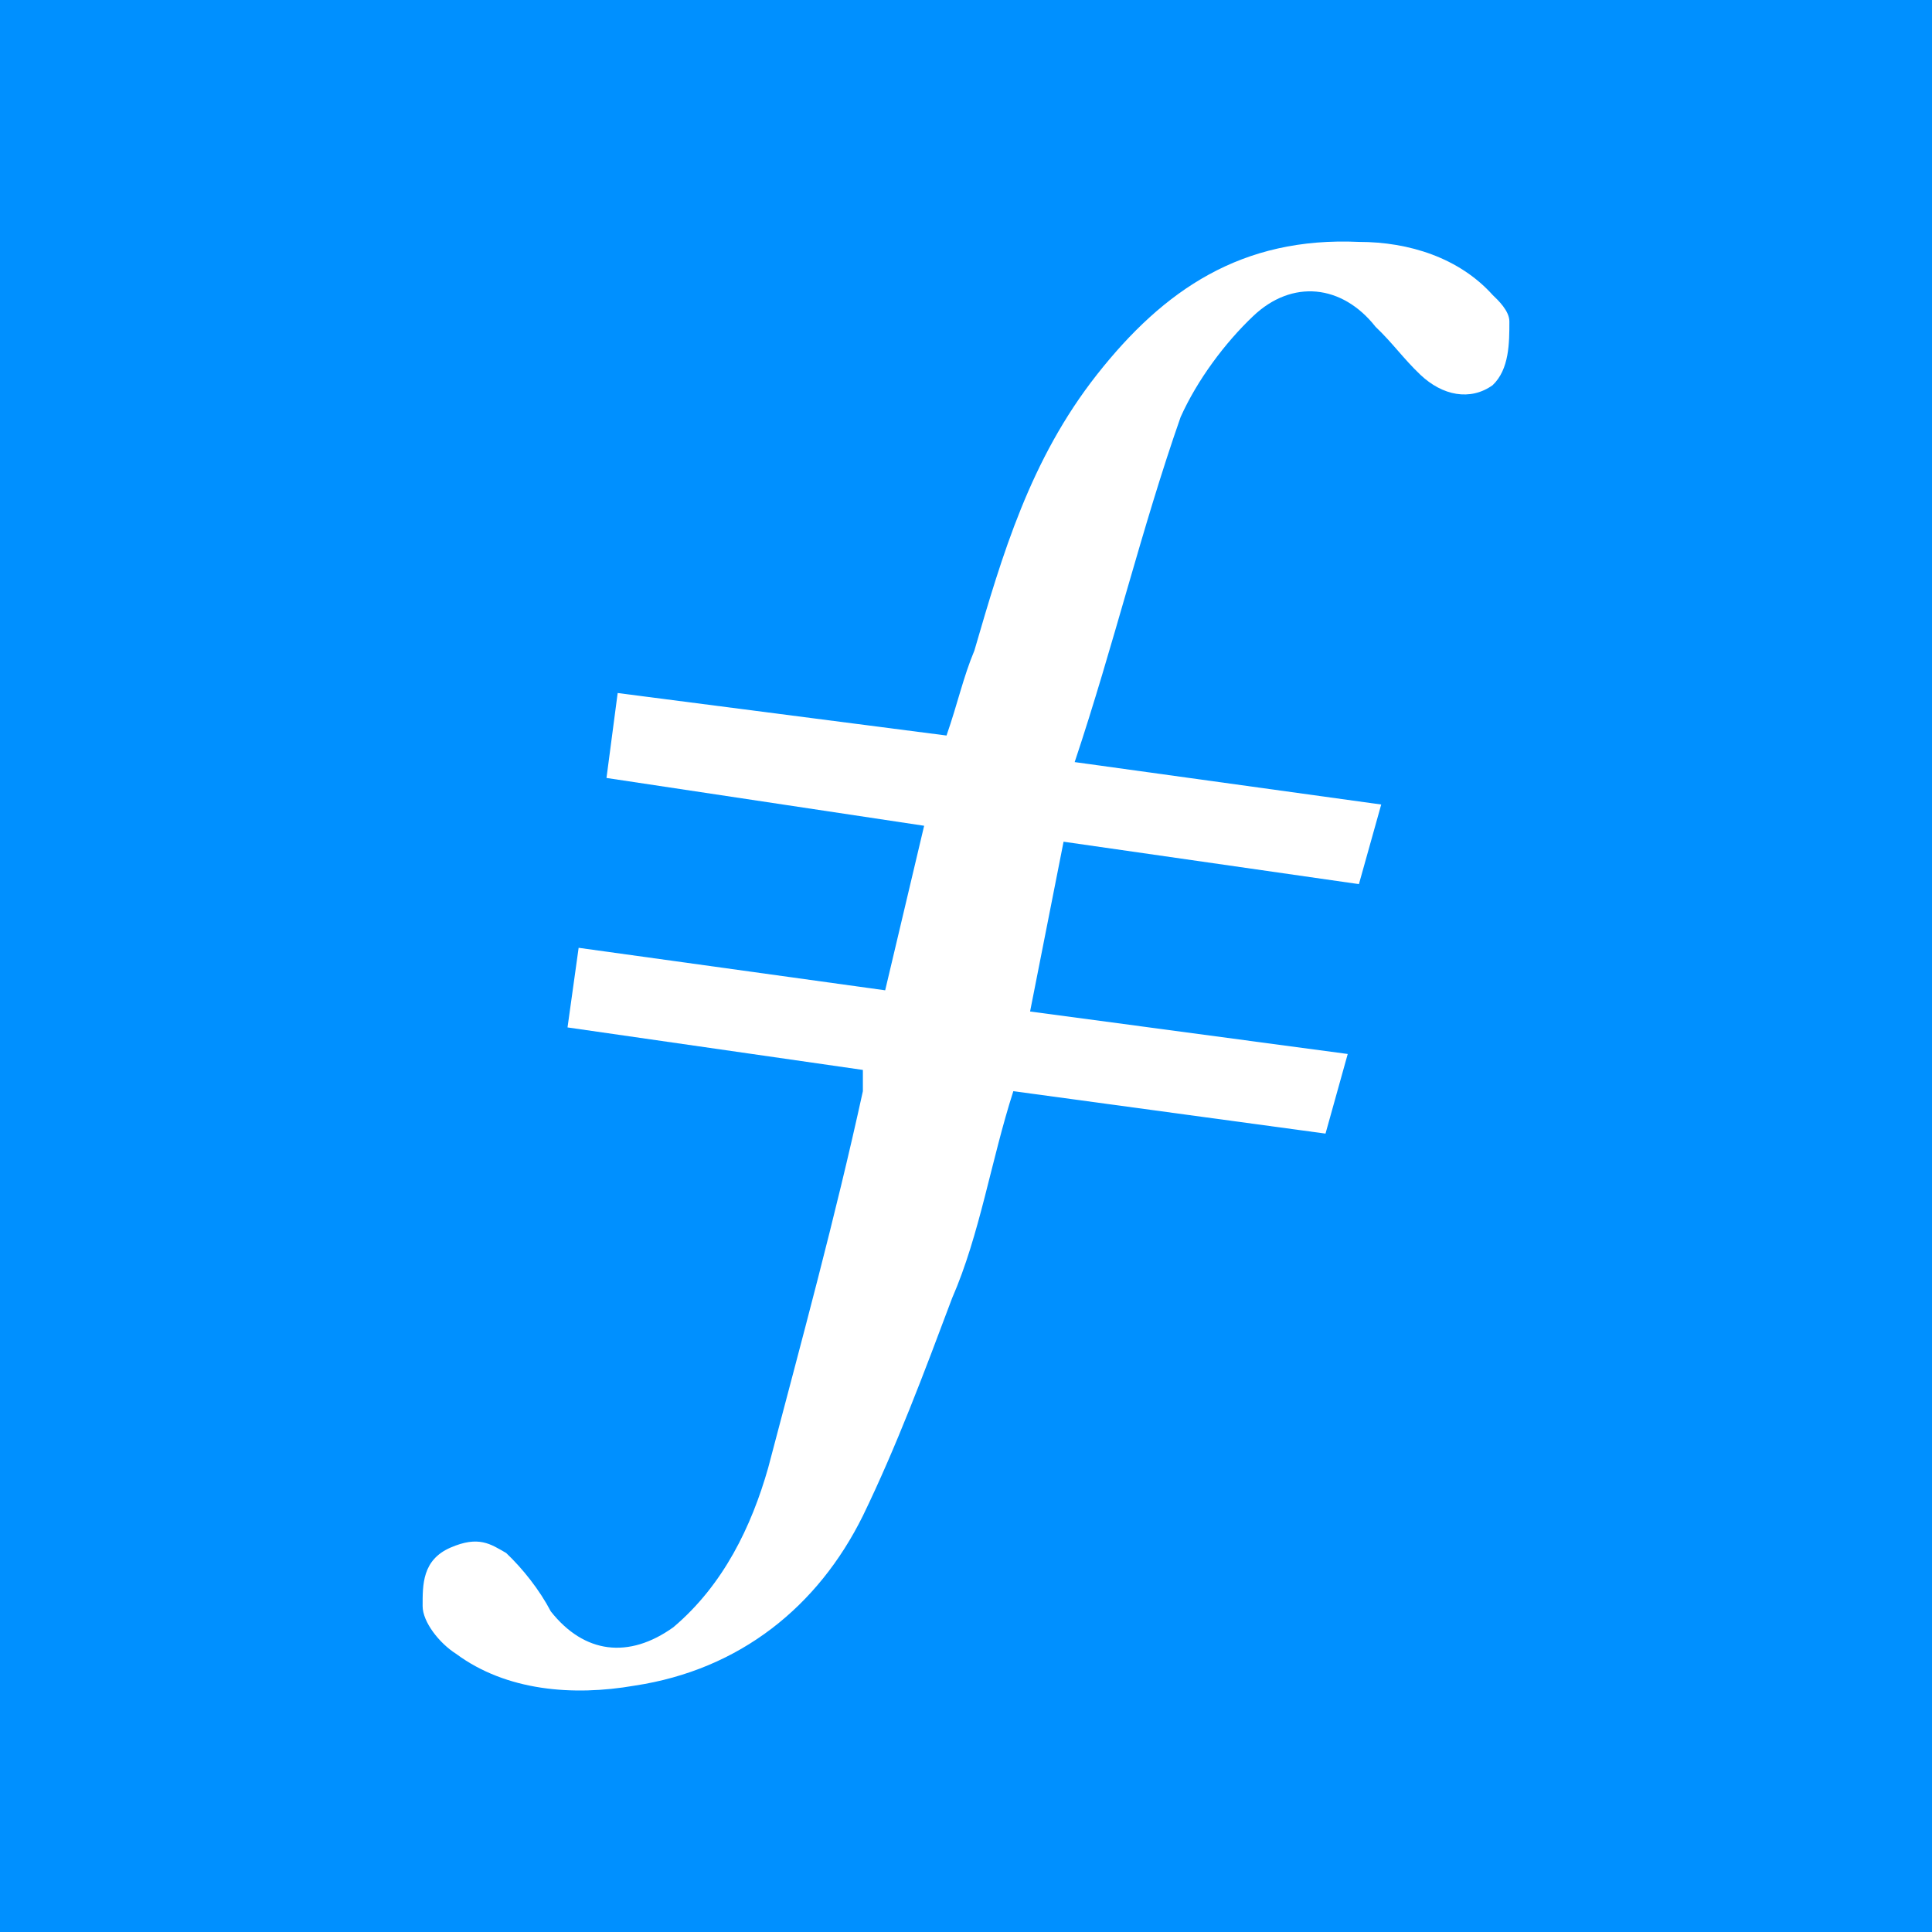<svg width="24" height="24" viewBox="0 0 24 24" fill="none" xmlns="http://www.w3.org/2000/svg">
<rect x="0" y="0" width="24" height="24" fill="#333333" stroke="none"/>
<g clip-path="url(#clip0_328_23991)">
<path d="M24 0H0V24H24V0Z" fill="#0090FF"/>
<path d="M13.212 10.456L12.796 12.565L16.742 13.093L16.466 14.082L12.588 13.555C12.312 14.412 12.173 15.335 11.827 16.127C11.481 17.05 11.135 17.973 10.719 18.83C10.165 19.951 9.196 20.742 7.881 20.94C7.119 21.072 6.289 21.006 5.665 20.544C5.458 20.413 5.25 20.149 5.25 19.951C5.25 19.687 5.244 19.378 5.596 19.225C5.947 19.073 6.093 19.18 6.288 19.292C6.496 19.489 6.704 19.753 6.842 20.017C7.258 20.544 7.812 20.61 8.365 20.214C8.988 19.687 9.335 18.962 9.542 18.236C9.958 16.654 10.373 15.137 10.719 13.555V13.291L7.05 12.763L7.188 11.774L10.996 12.302L11.48 10.258L7.534 9.664L7.673 8.609L11.758 9.137C11.896 8.741 11.966 8.411 12.104 8.082C12.45 6.895 12.796 5.708 13.627 4.653C14.458 3.598 15.427 2.939 16.881 3.005C17.504 3.005 18.127 3.203 18.542 3.664C18.611 3.73 18.75 3.862 18.75 3.993C18.75 4.258 18.75 4.587 18.542 4.785C18.265 4.983 17.919 4.917 17.642 4.653C17.434 4.455 17.296 4.257 17.088 4.06C16.673 3.532 16.05 3.466 15.566 3.928C15.219 4.257 14.873 4.719 14.666 5.181C14.181 6.565 13.835 8.016 13.35 9.467L17.158 9.994L16.881 10.983L13.212 10.456Z" fill="white"/>
</g>
<defs>
<clipPath id="clip0_328_23991">
<rect width="24" height="24" fill="white"/>
</clipPath>
</defs>
</svg>
